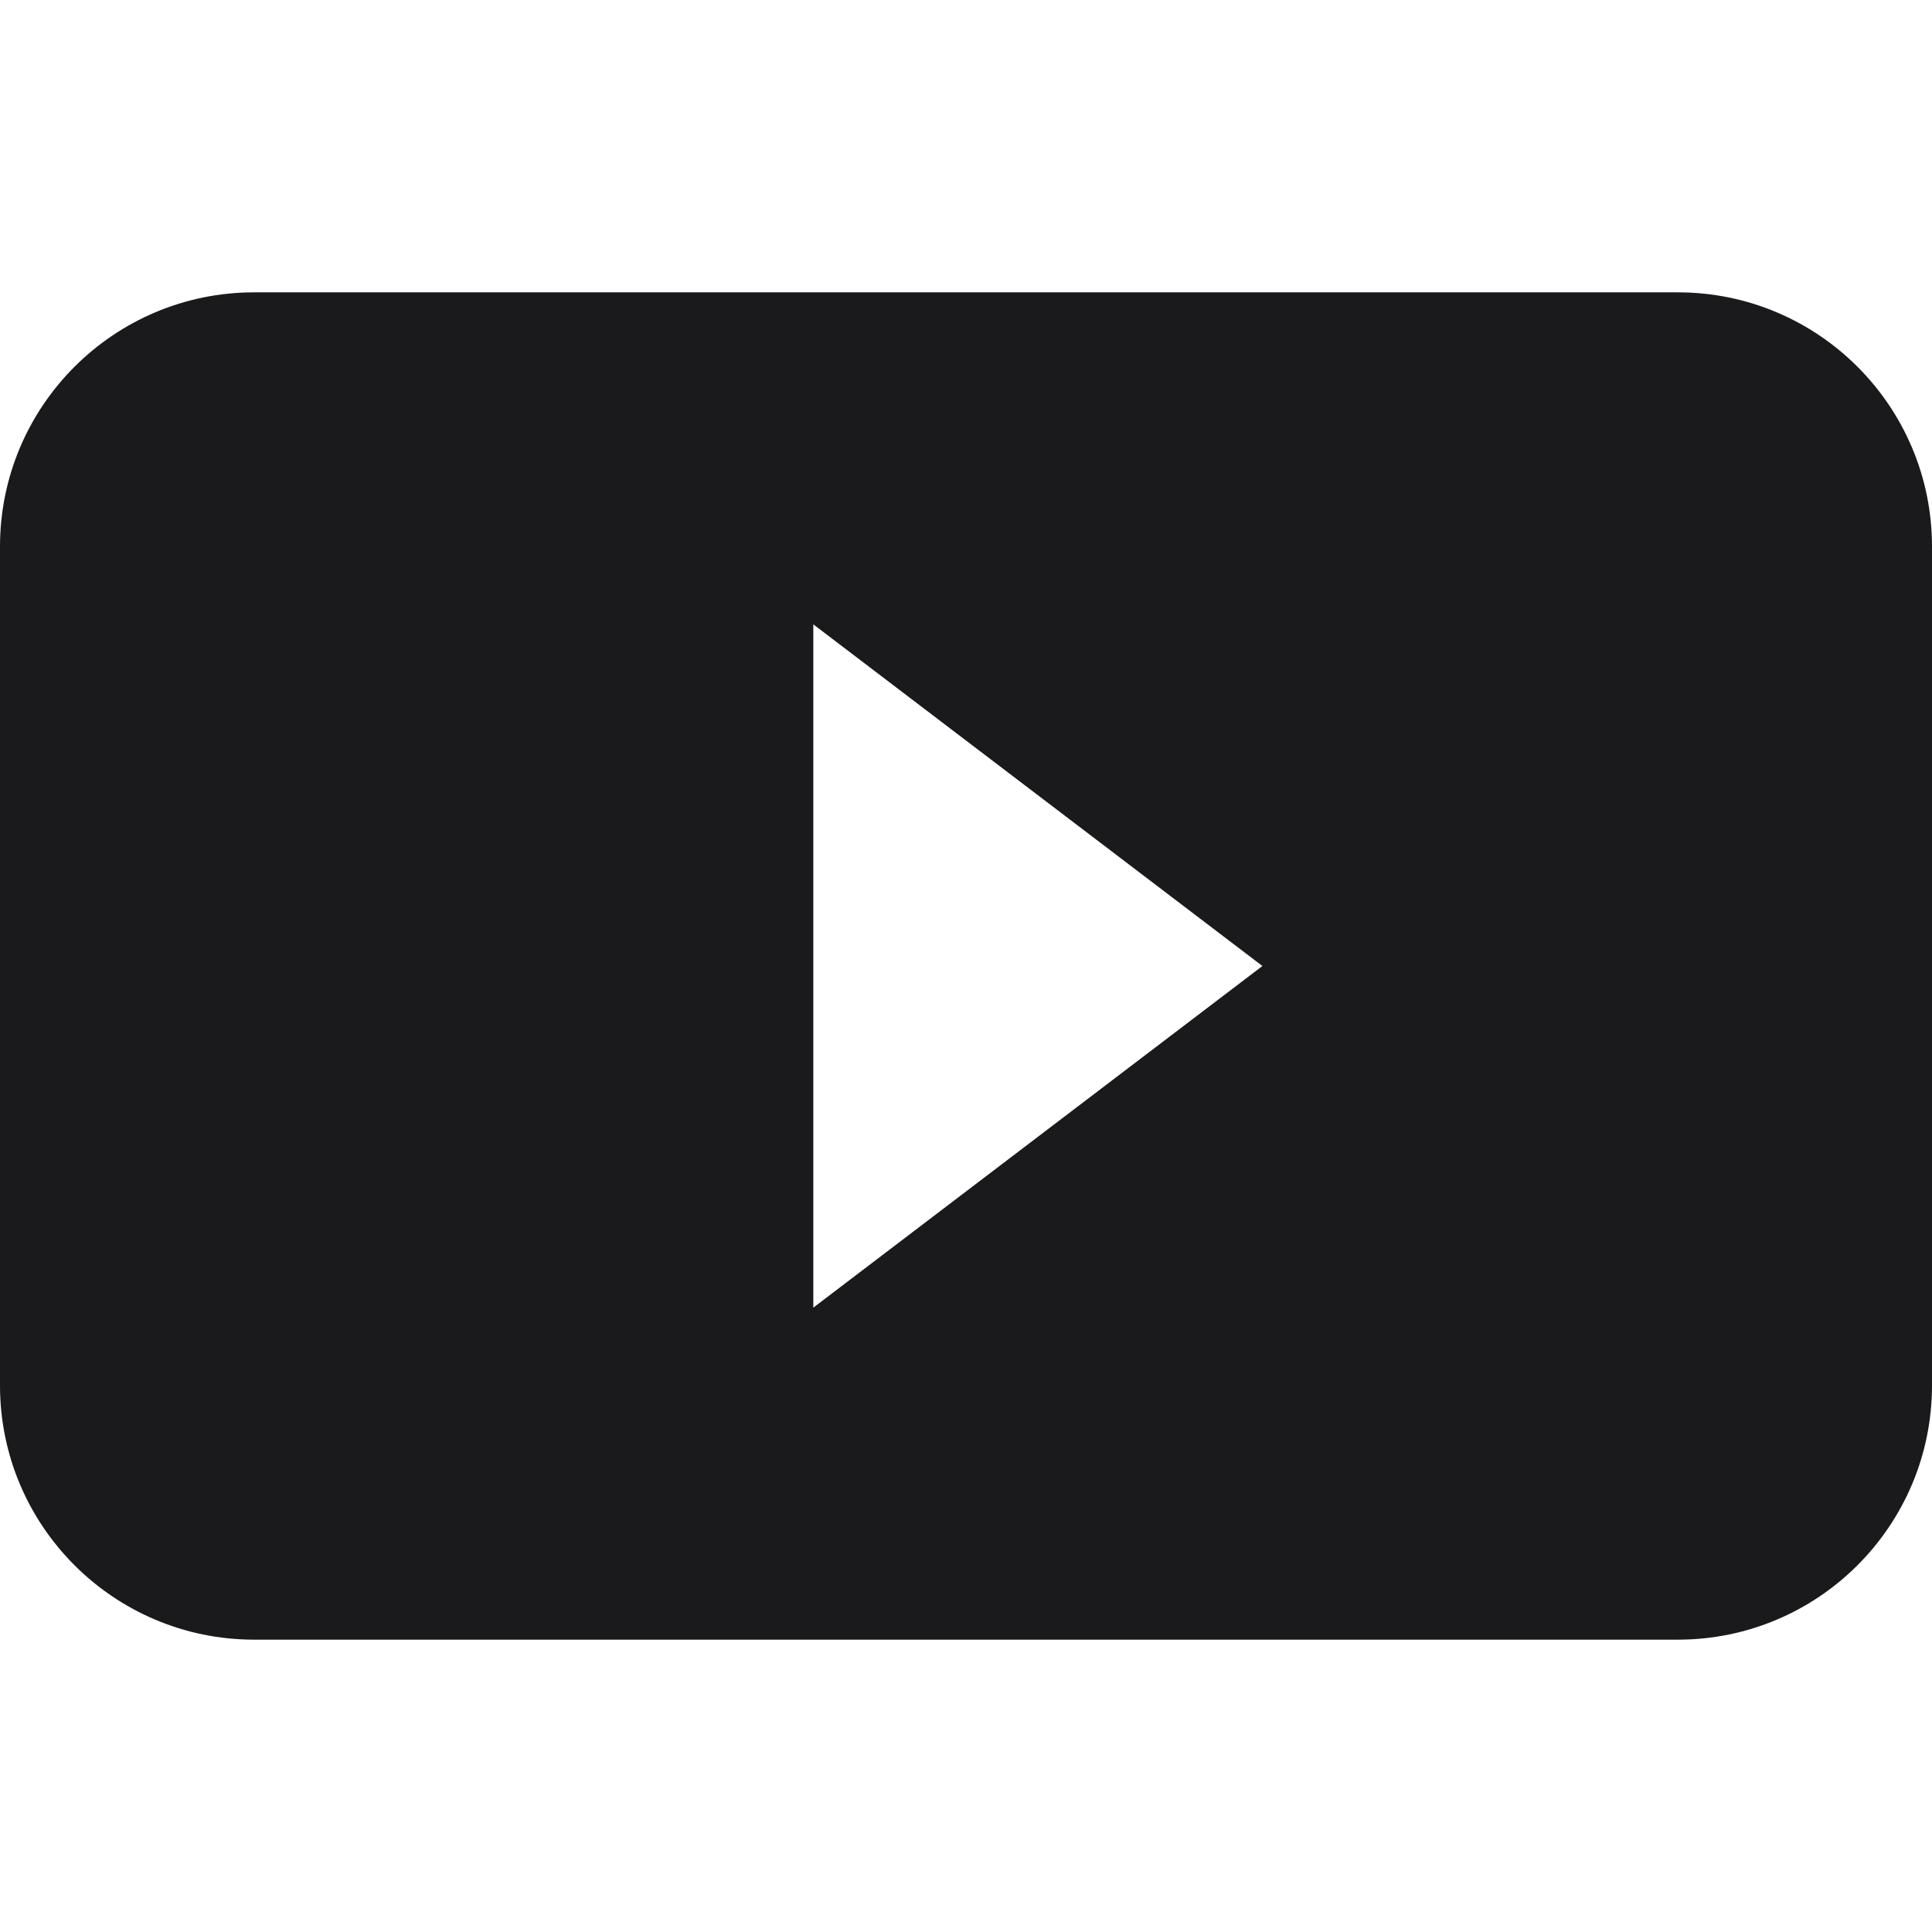 <?xml version="1.0" encoding="iso-8859-1"?>
<!-- Generator: Adobe Illustrator 18.0.0, SVG Export Plug-In . SVG Version: 6.00 Build 0)  -->
<!DOCTYPE svg PUBLIC "-//W3C//DTD SVG 1.1//EN" "http://www.w3.org/Graphics/SVG/1.1/DTD/svg11.dtd">
<svg xmlns="http://www.w3.org/2000/svg" xmlns:xlink="http://www.w3.org/1999/xlink" version="1.1" id="Capa_1" x="0px" y="0px" viewBox="0 0 215.094 215.094" style="enable-background:new 0 0 215.094 215.094;" xml:space="preserve" width="512px" height="512px">
<path d="M28.302,32.547C12.673,32.547,0,45.22,0,60.849v93.396c0,15.629,12.673,28.302,28.302,28.302h158.491  c15.629,0,28.301-12.673,28.301-28.302V60.849c0-15.629-12.672-28.302-28.301-28.302H28.302z M90.547,145.583V69.511l50,38.036  L90.547,145.583z" fill="#1a1a1d"/>
<g>
</g>
<g>
</g>
<g>
</g>
<g>
</g>
<g>
</g>
<g>
</g>
<g>
</g>
<g>
</g>
<g>
</g>
<g>
</g>
<g>
</g>
<g>
</g>
<g>
</g>
<g>
</g>
<g>
</g>
</svg>
